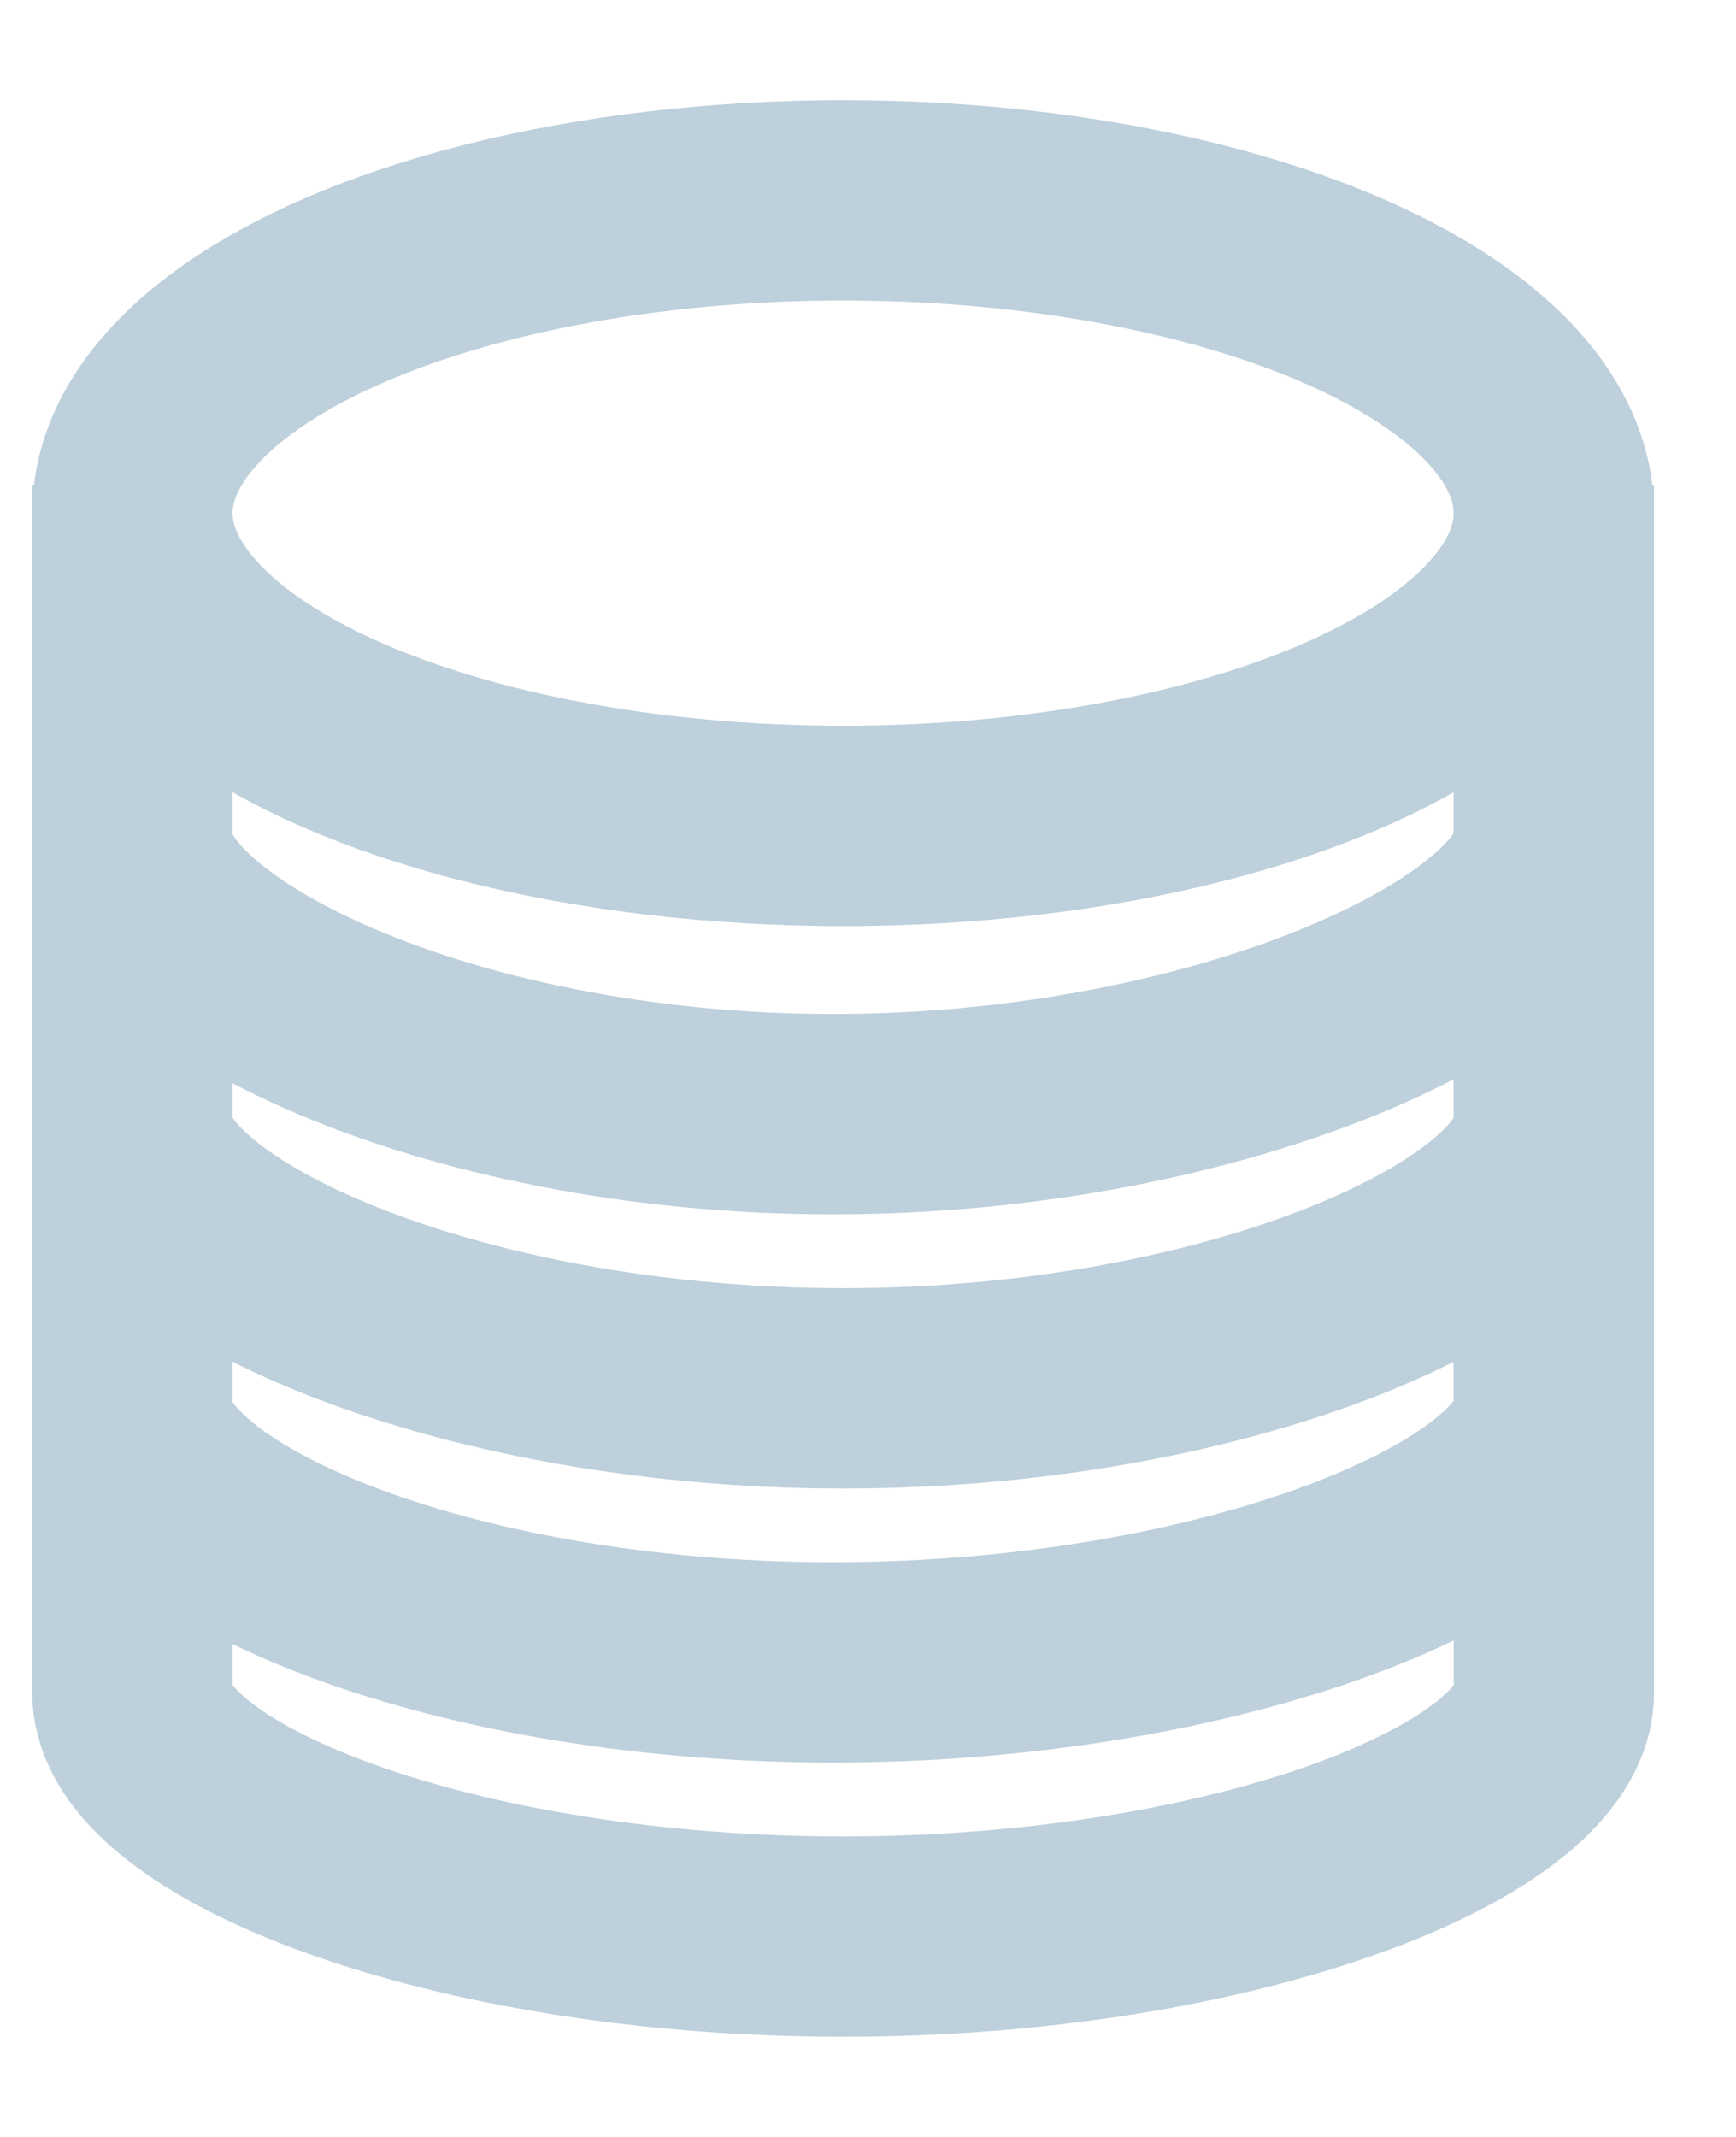 <svg width="13" height="16" viewBox="0 0 13 16" fill="none" xmlns="http://www.w3.org/2000/svg">
<ellipse cx="6.314" cy="3.842" rx="5.322" ry="2.342" stroke="#BDD0DB" stroke-width="1.5"/>
<path d="M0.992 3.629C0.992 3.629 0.992 5.408 0.992 6.29C0.992 7.171 3.299 8.342 6.238 8.342C9.177 8.342 11.636 7.171 11.636 6.29C11.636 5.85 11.636 3.629 11.636 3.629" stroke="#BDD0DB" stroke-width="1.5"/>
<path d="M0.992 5.758C0.992 5.758 0.992 7.537 0.992 8.419C0.992 9.3 3.375 10.395 6.314 10.395C9.253 10.395 11.636 9.3 11.636 8.419C11.636 7.979 11.636 5.758 11.636 5.758" stroke="#BDD0DB" stroke-width="1.5"/>
<path d="M0.992 7.886C0.992 7.886 0.992 9.665 0.992 10.547C0.992 11.428 3.299 12.447 6.238 12.447C9.177 12.447 11.636 11.428 11.636 10.547C11.636 10.107 11.636 7.886 11.636 7.886" stroke="#BDD0DB" stroke-width="1.5"/>
<path d="M0.992 10.015C0.992 10.015 0.992 11.794 0.992 12.675C0.992 13.557 3.375 14.5 6.314 14.5C9.253 14.5 11.636 13.557 11.636 12.675C11.636 12.235 11.636 10.015 11.636 10.015" stroke="#BDD0DB" stroke-width="1.5"/>
</svg>
